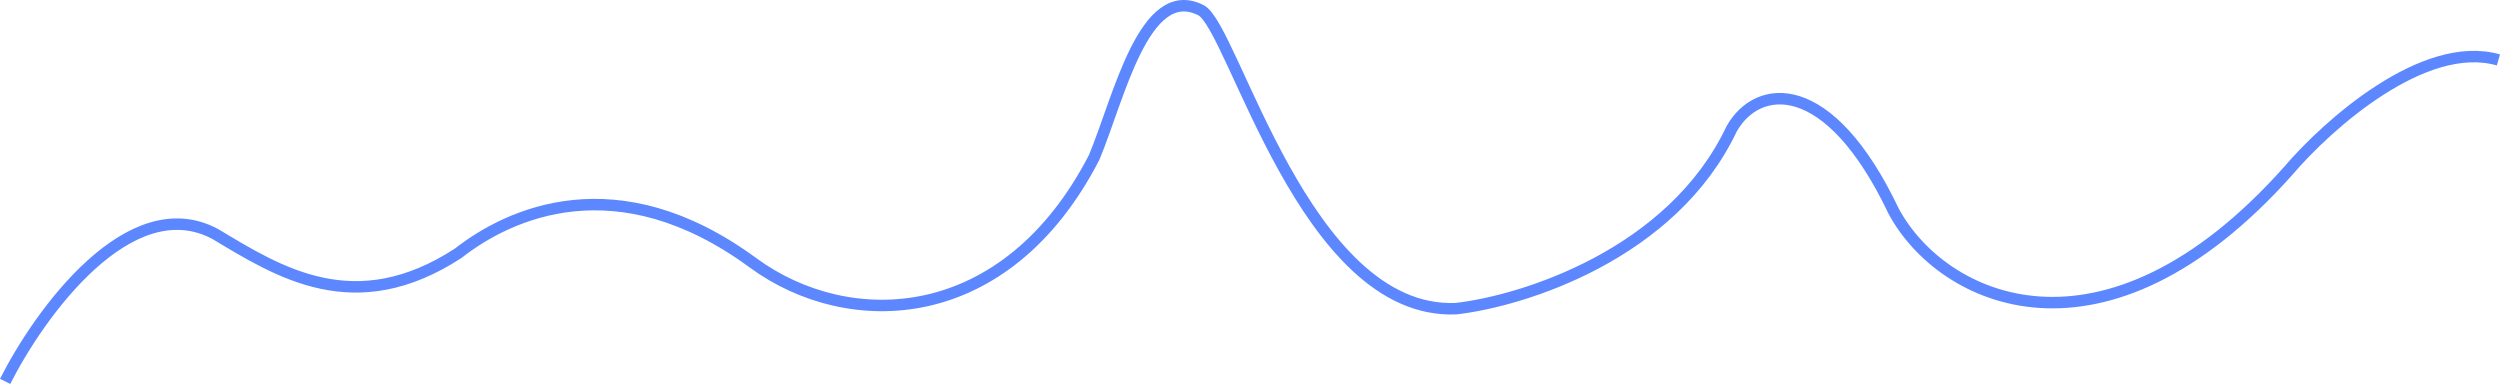 <svg width="654" height="101" viewBox="0 0 654 101" fill="none" xmlns="http://www.w3.org/2000/svg">
<path d="M1.34 99.771C10.355 81.918 33.975 49.216 56.333 61.229C73.011 71.24 92.844 83.854 119.889 66.234C133.111 55.89 161.359 42.61 196.969 68.737C222.211 87.257 263.23 85.756 286.218 41.207C292.679 25.857 299.29 -4.843 314.165 2.665C322.73 6.988 341.211 82.352 380.877 80.75C398.457 78.748 437.492 66.535 452.998 33.699C459.759 21.686 478.421 19.584 495.369 55.222C507.99 78.748 550.361 98.77 598.592 44.711C608.81 32.698 634.112 10.073 653.585 15.679" stroke="#5D87FF" stroke-width="3"/>
</svg>
